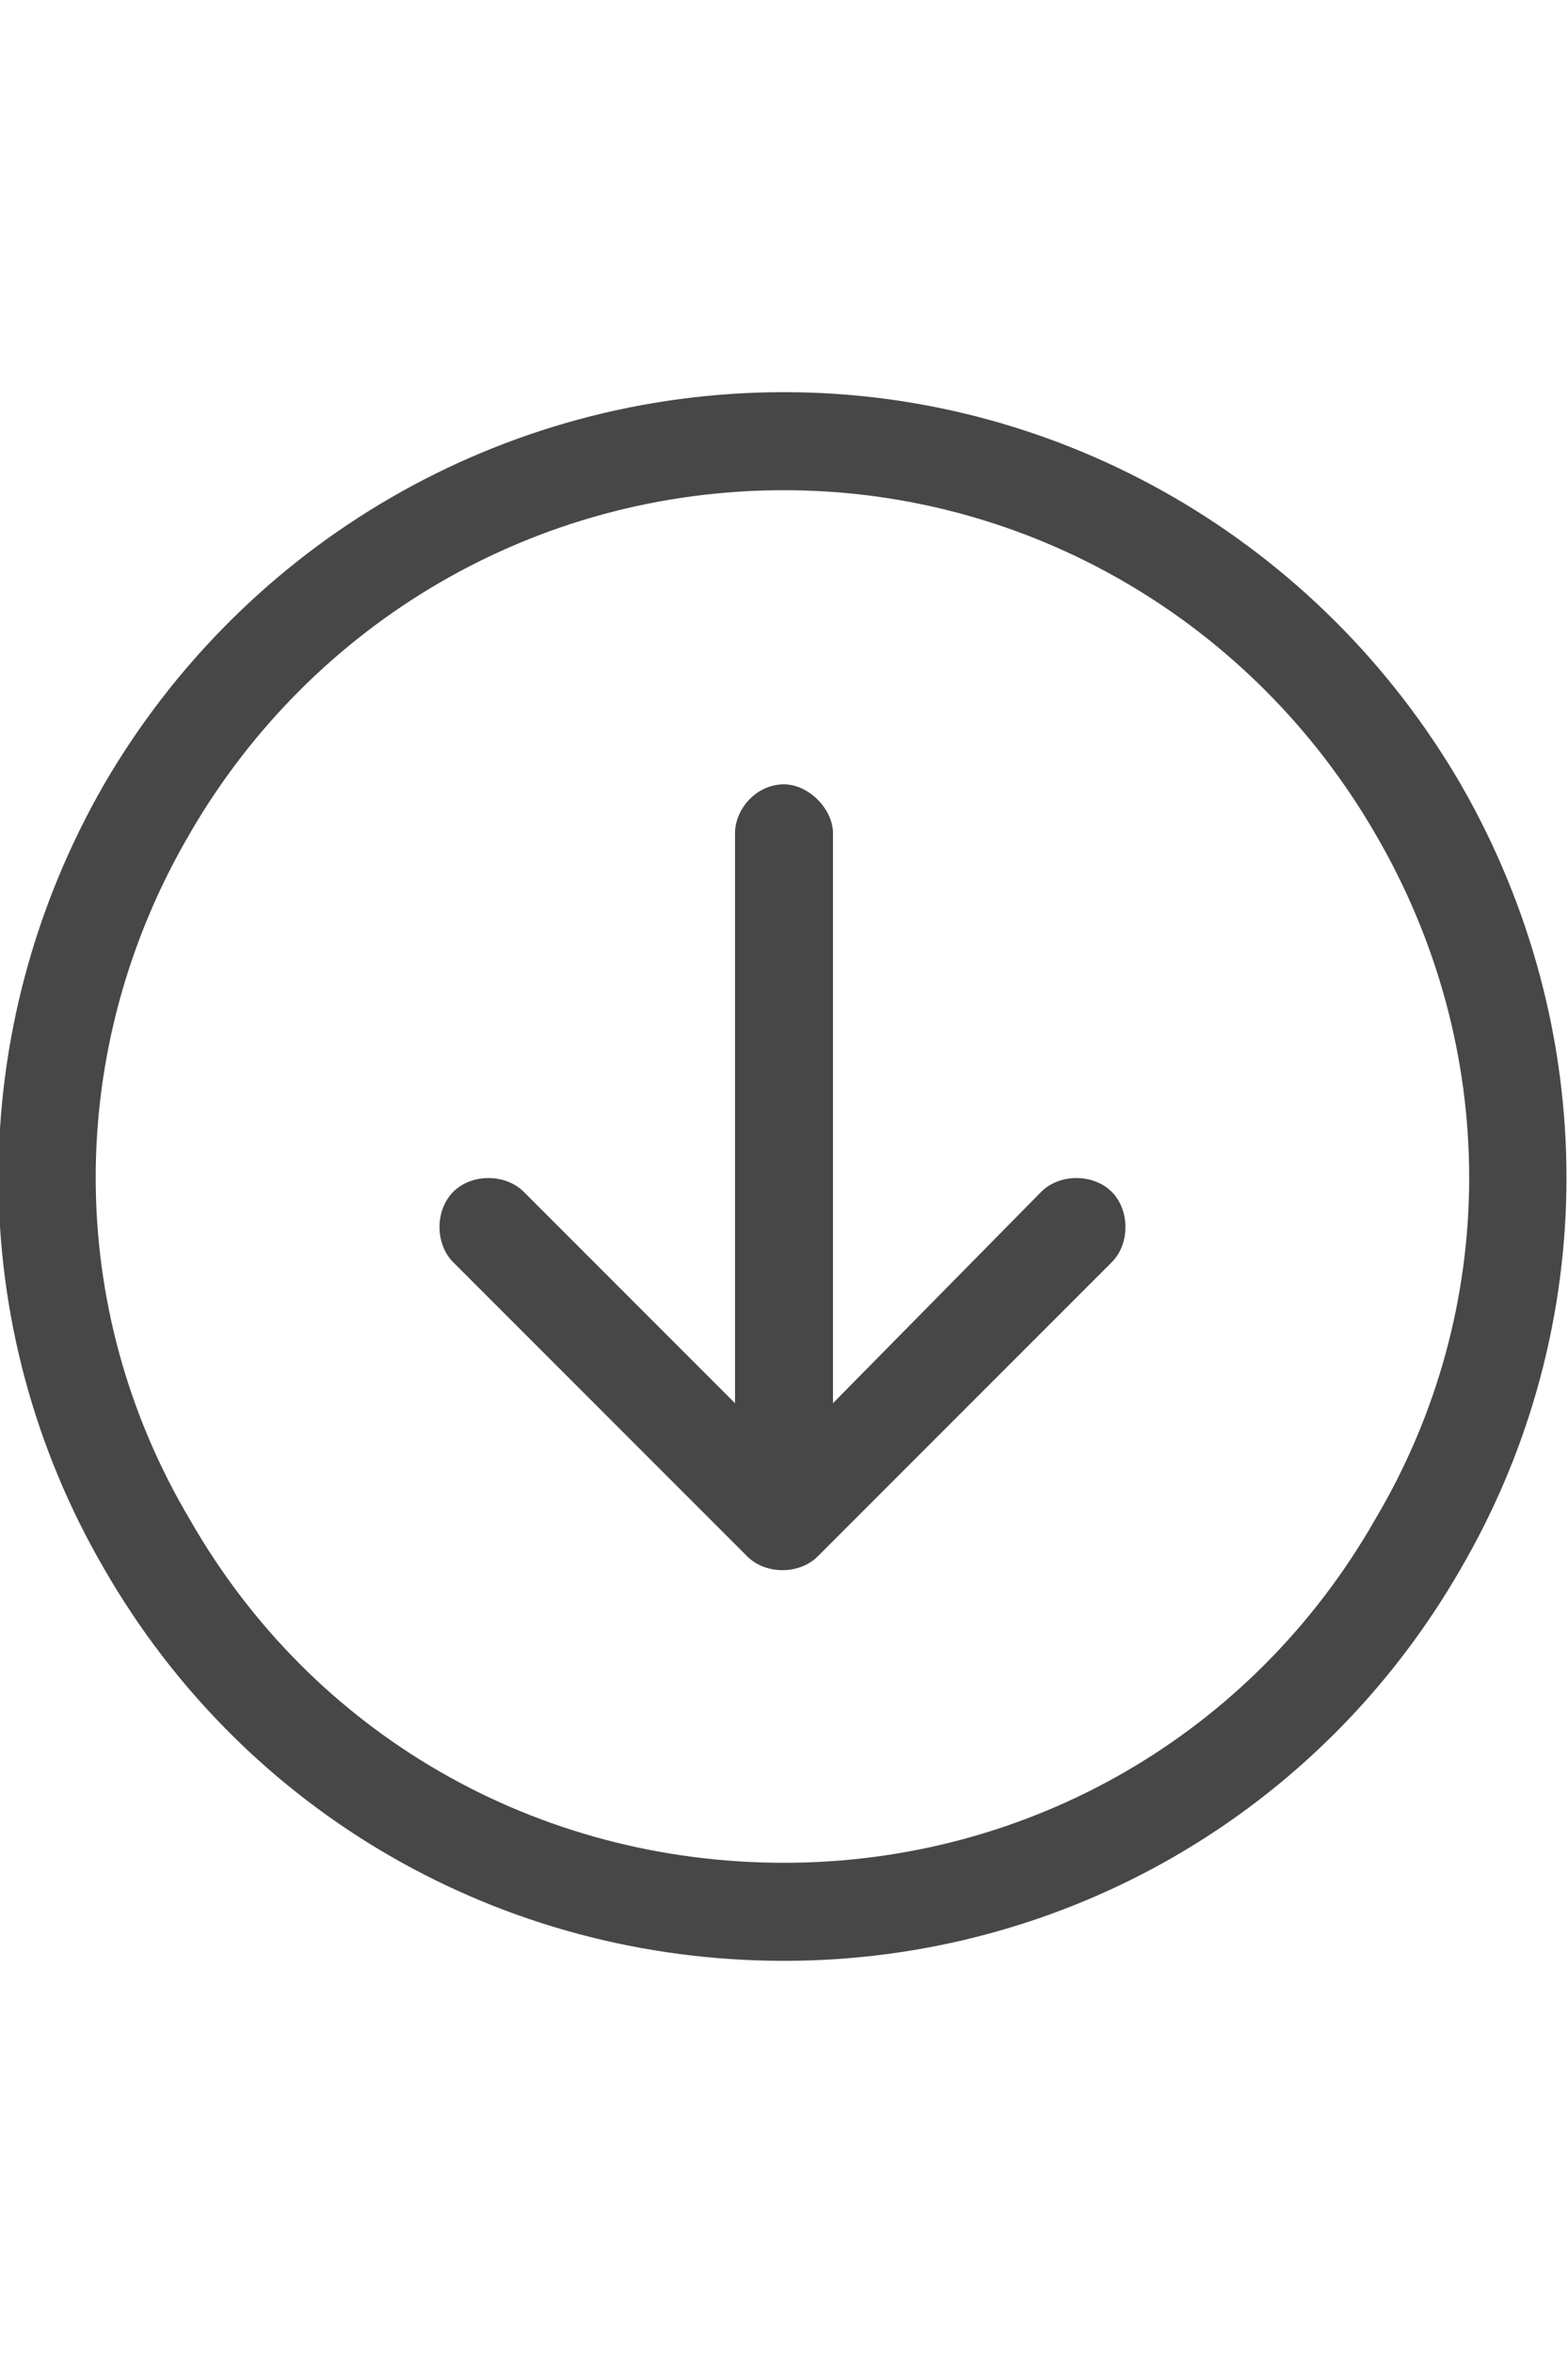 <svg width="16" height="24" viewBox="0 0 16 24" fill="none" xmlns="http://www.w3.org/2000/svg">
<g id="label-paired / md / circle-arrow-down-md / regular" clip-path="url(#clip0_2556_14856)">
<path id="icon" d="M8 5C5.469 5 3.188 6.344 1.938 8.5C0.656 10.688 0.656 13.344 1.938 15.5C3.188 17.688 5.469 19 8 19C10.5 19 12.781 17.688 14.031 15.5C15.312 13.344 15.312 10.688 14.031 8.5C12.781 6.344 10.5 5 8 5ZM8 20C5.125 20 2.5 18.5 1.062 16C-0.375 13.531 -0.375 10.5 1.062 8C2.5 5.531 5.125 4 8 4C10.844 4 13.469 5.531 14.906 8C16.344 10.5 16.344 13.531 14.906 16C13.469 18.5 10.844 20 8 20ZM11.344 12.875L8.344 15.875C8.156 16.062 7.812 16.062 7.625 15.875L4.625 12.875C4.438 12.688 4.438 12.344 4.625 12.156C4.812 11.969 5.156 11.969 5.344 12.156L7.5 14.312V8.5C7.5 8.25 7.719 8 8 8C8.25 8 8.5 8.25 8.5 8.5V14.312L10.625 12.156C10.812 11.969 11.156 11.969 11.344 12.156C11.531 12.344 11.531 12.688 11.344 12.875Z" fill="black" fill-opacity="0.72"/>
</g>
<defs>
<clipPath id="clip0_2556_14856">
<rect width="16" height="24" fill="white"/>
</clipPath>
</defs>
</svg>
